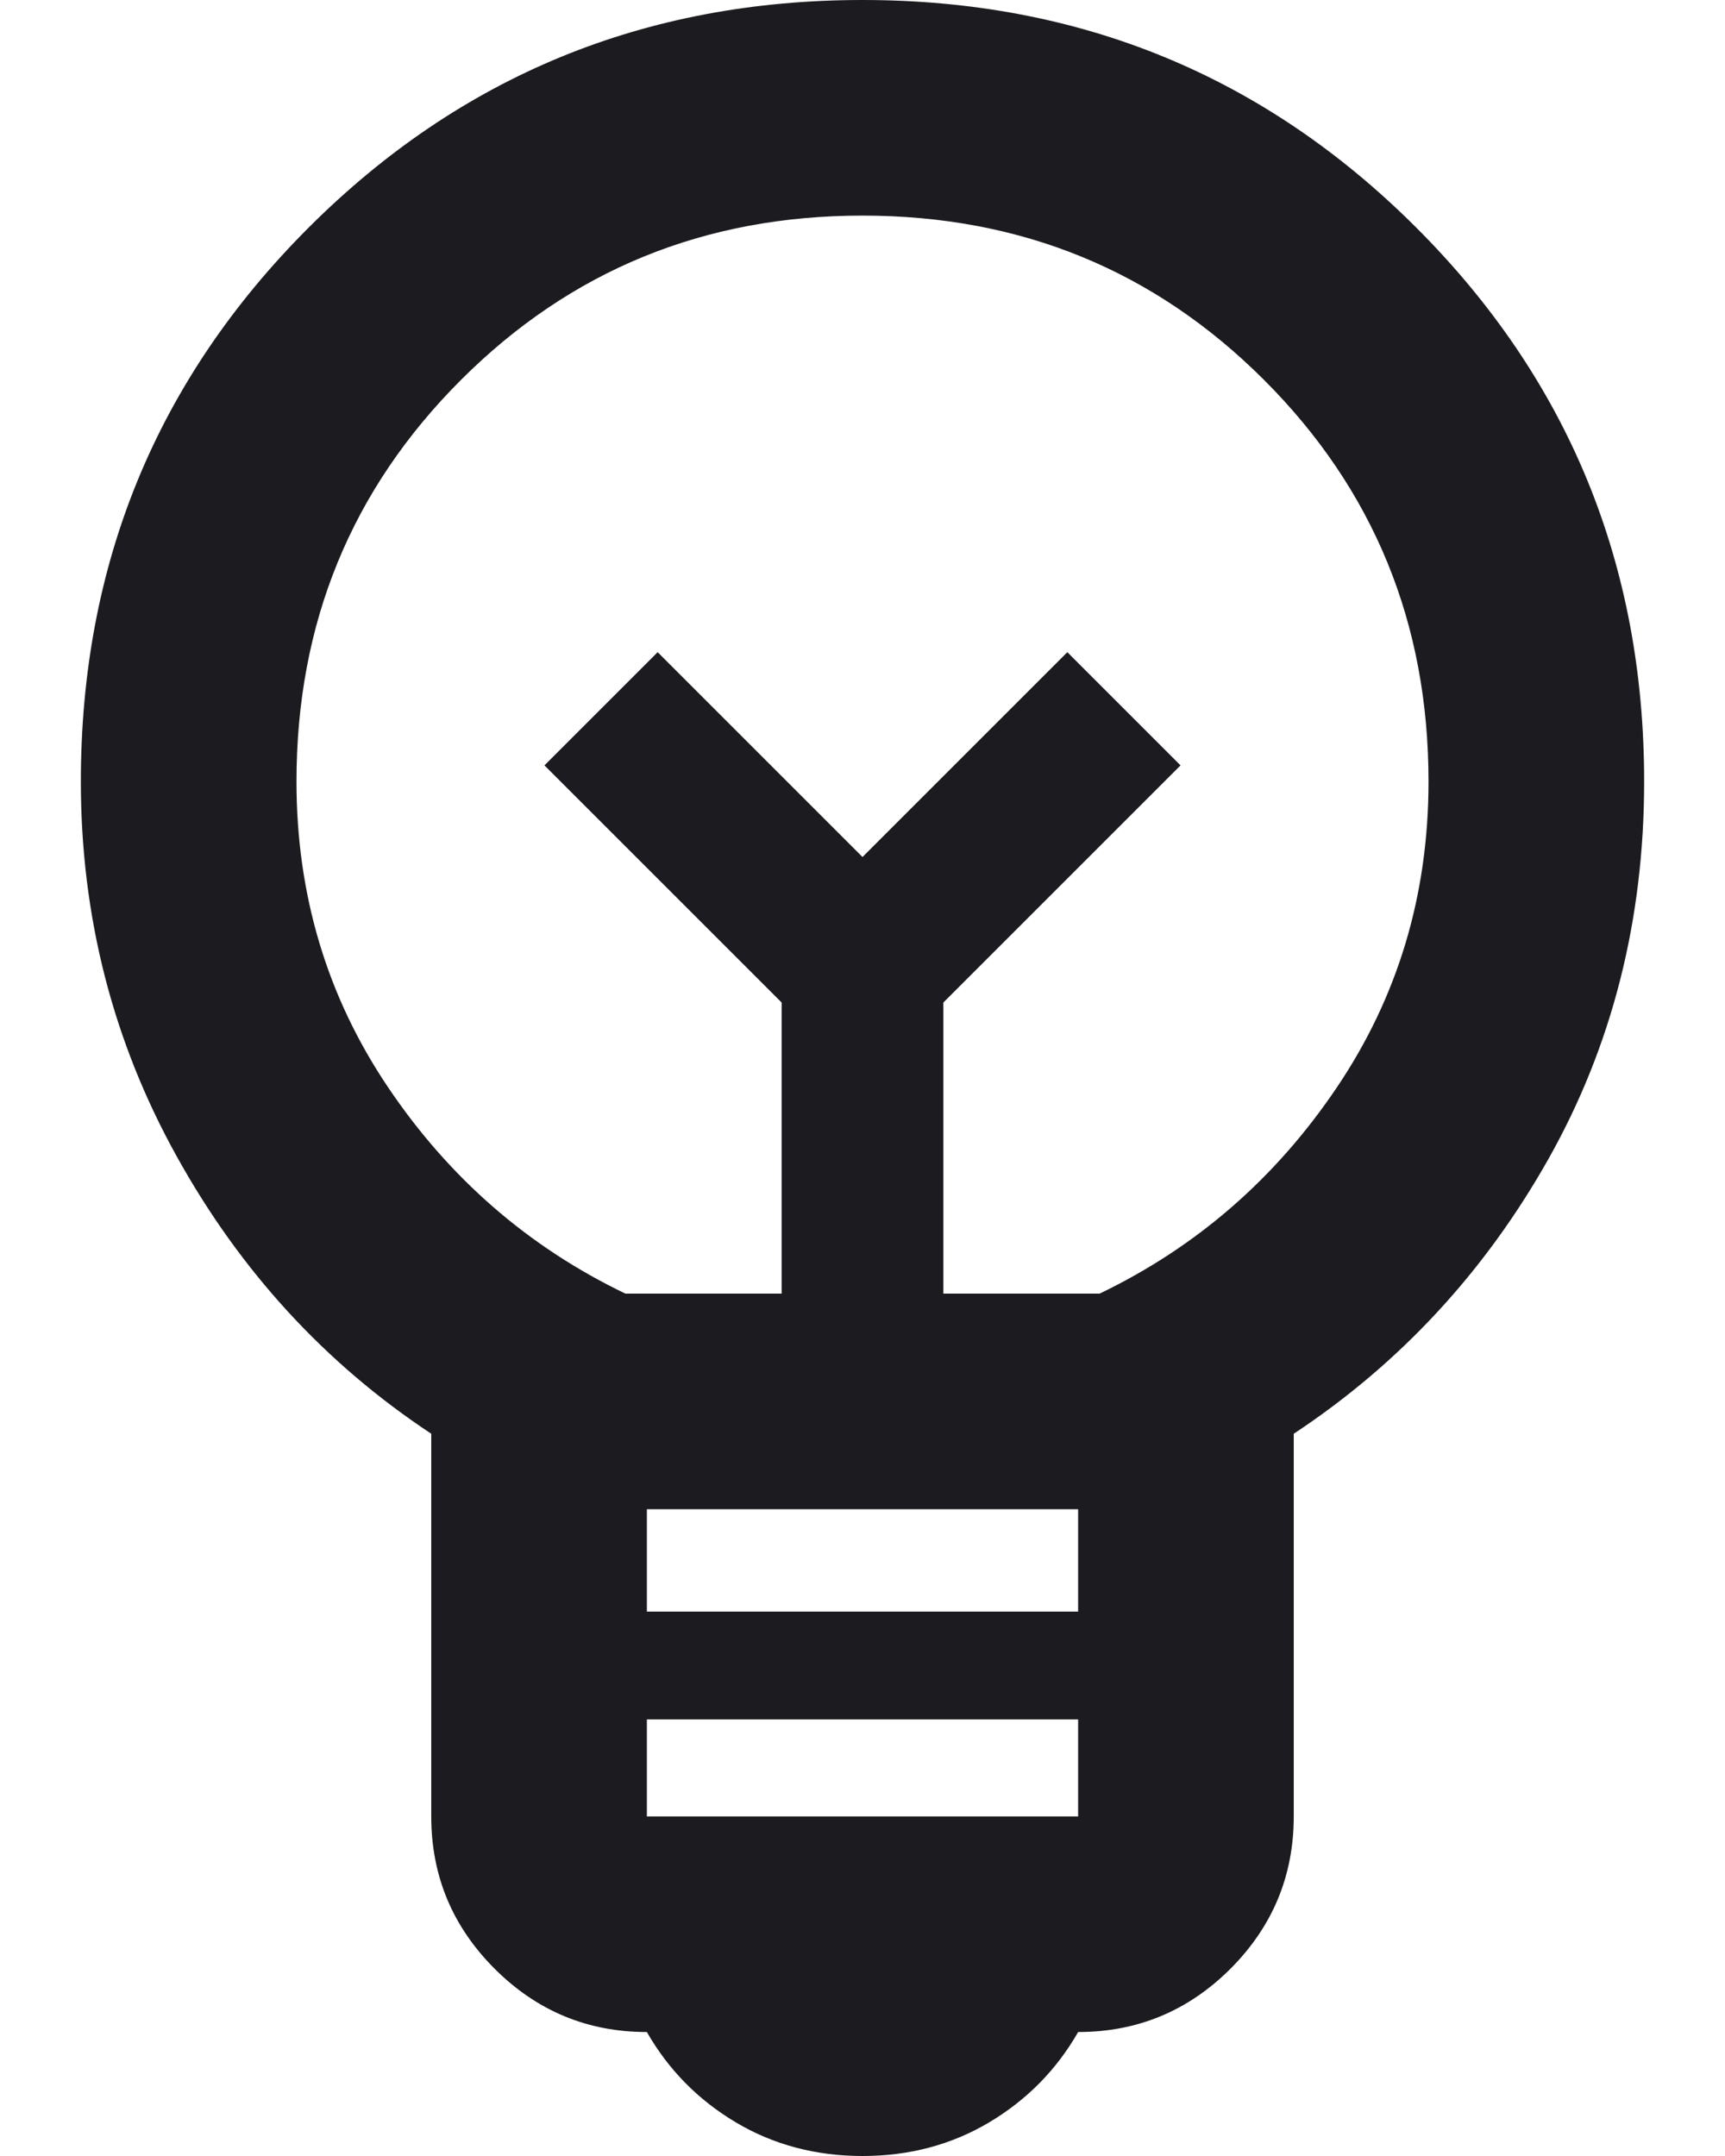 <svg width="16" height="20" viewBox="0 0 16 20" fill="none" xmlns="http://www.w3.org/2000/svg">
<path d="M8 20C7.567 20 7.175 19.896 6.825 19.688C6.475 19.479 6.2 19.2 6 18.85C5.45 18.85 4.979 18.654 4.588 18.263C4.196 17.871 4 17.4 4 16.85V13.3C3.017 12.65 2.229 11.792 1.638 10.725C1.046 9.658 0.75 8.5 0.75 7.25C0.75 5.233 1.454 3.521 2.862 2.112C4.271 0.704 5.983 0 8 0C10.017 0 11.729 0.704 13.137 2.112C14.546 3.521 15.25 5.233 15.25 7.25C15.25 8.533 14.954 9.7 14.363 10.75C13.771 11.8 12.983 12.65 12 13.3V16.85C12 17.4 11.804 17.871 11.413 18.263C11.021 18.654 10.55 18.85 10 18.85C9.8 19.2 9.525 19.479 9.175 19.688C8.825 19.896 8.433 20 8 20ZM6 16.85H10V15.95H6V16.85ZM6 14.95H10V14H6V14.95ZM5.8 12H7.25V9.3L5.05 7.1L6.1 6.05L8 7.95L9.9 6.05L10.95 7.1L8.75 9.3V12H10.2C11.1 11.567 11.833 10.929 12.4 10.087C12.967 9.246 13.25 8.3 13.25 7.25C13.25 5.783 12.742 4.542 11.725 3.525C10.708 2.508 9.467 2 8 2C6.533 2 5.292 2.508 4.275 3.525C3.258 4.542 2.75 5.783 2.75 7.25C2.75 8.3 3.033 9.246 3.6 10.087C4.167 10.929 4.9 11.567 5.8 12Z" fill="#1C1B1F"/>
</svg>

